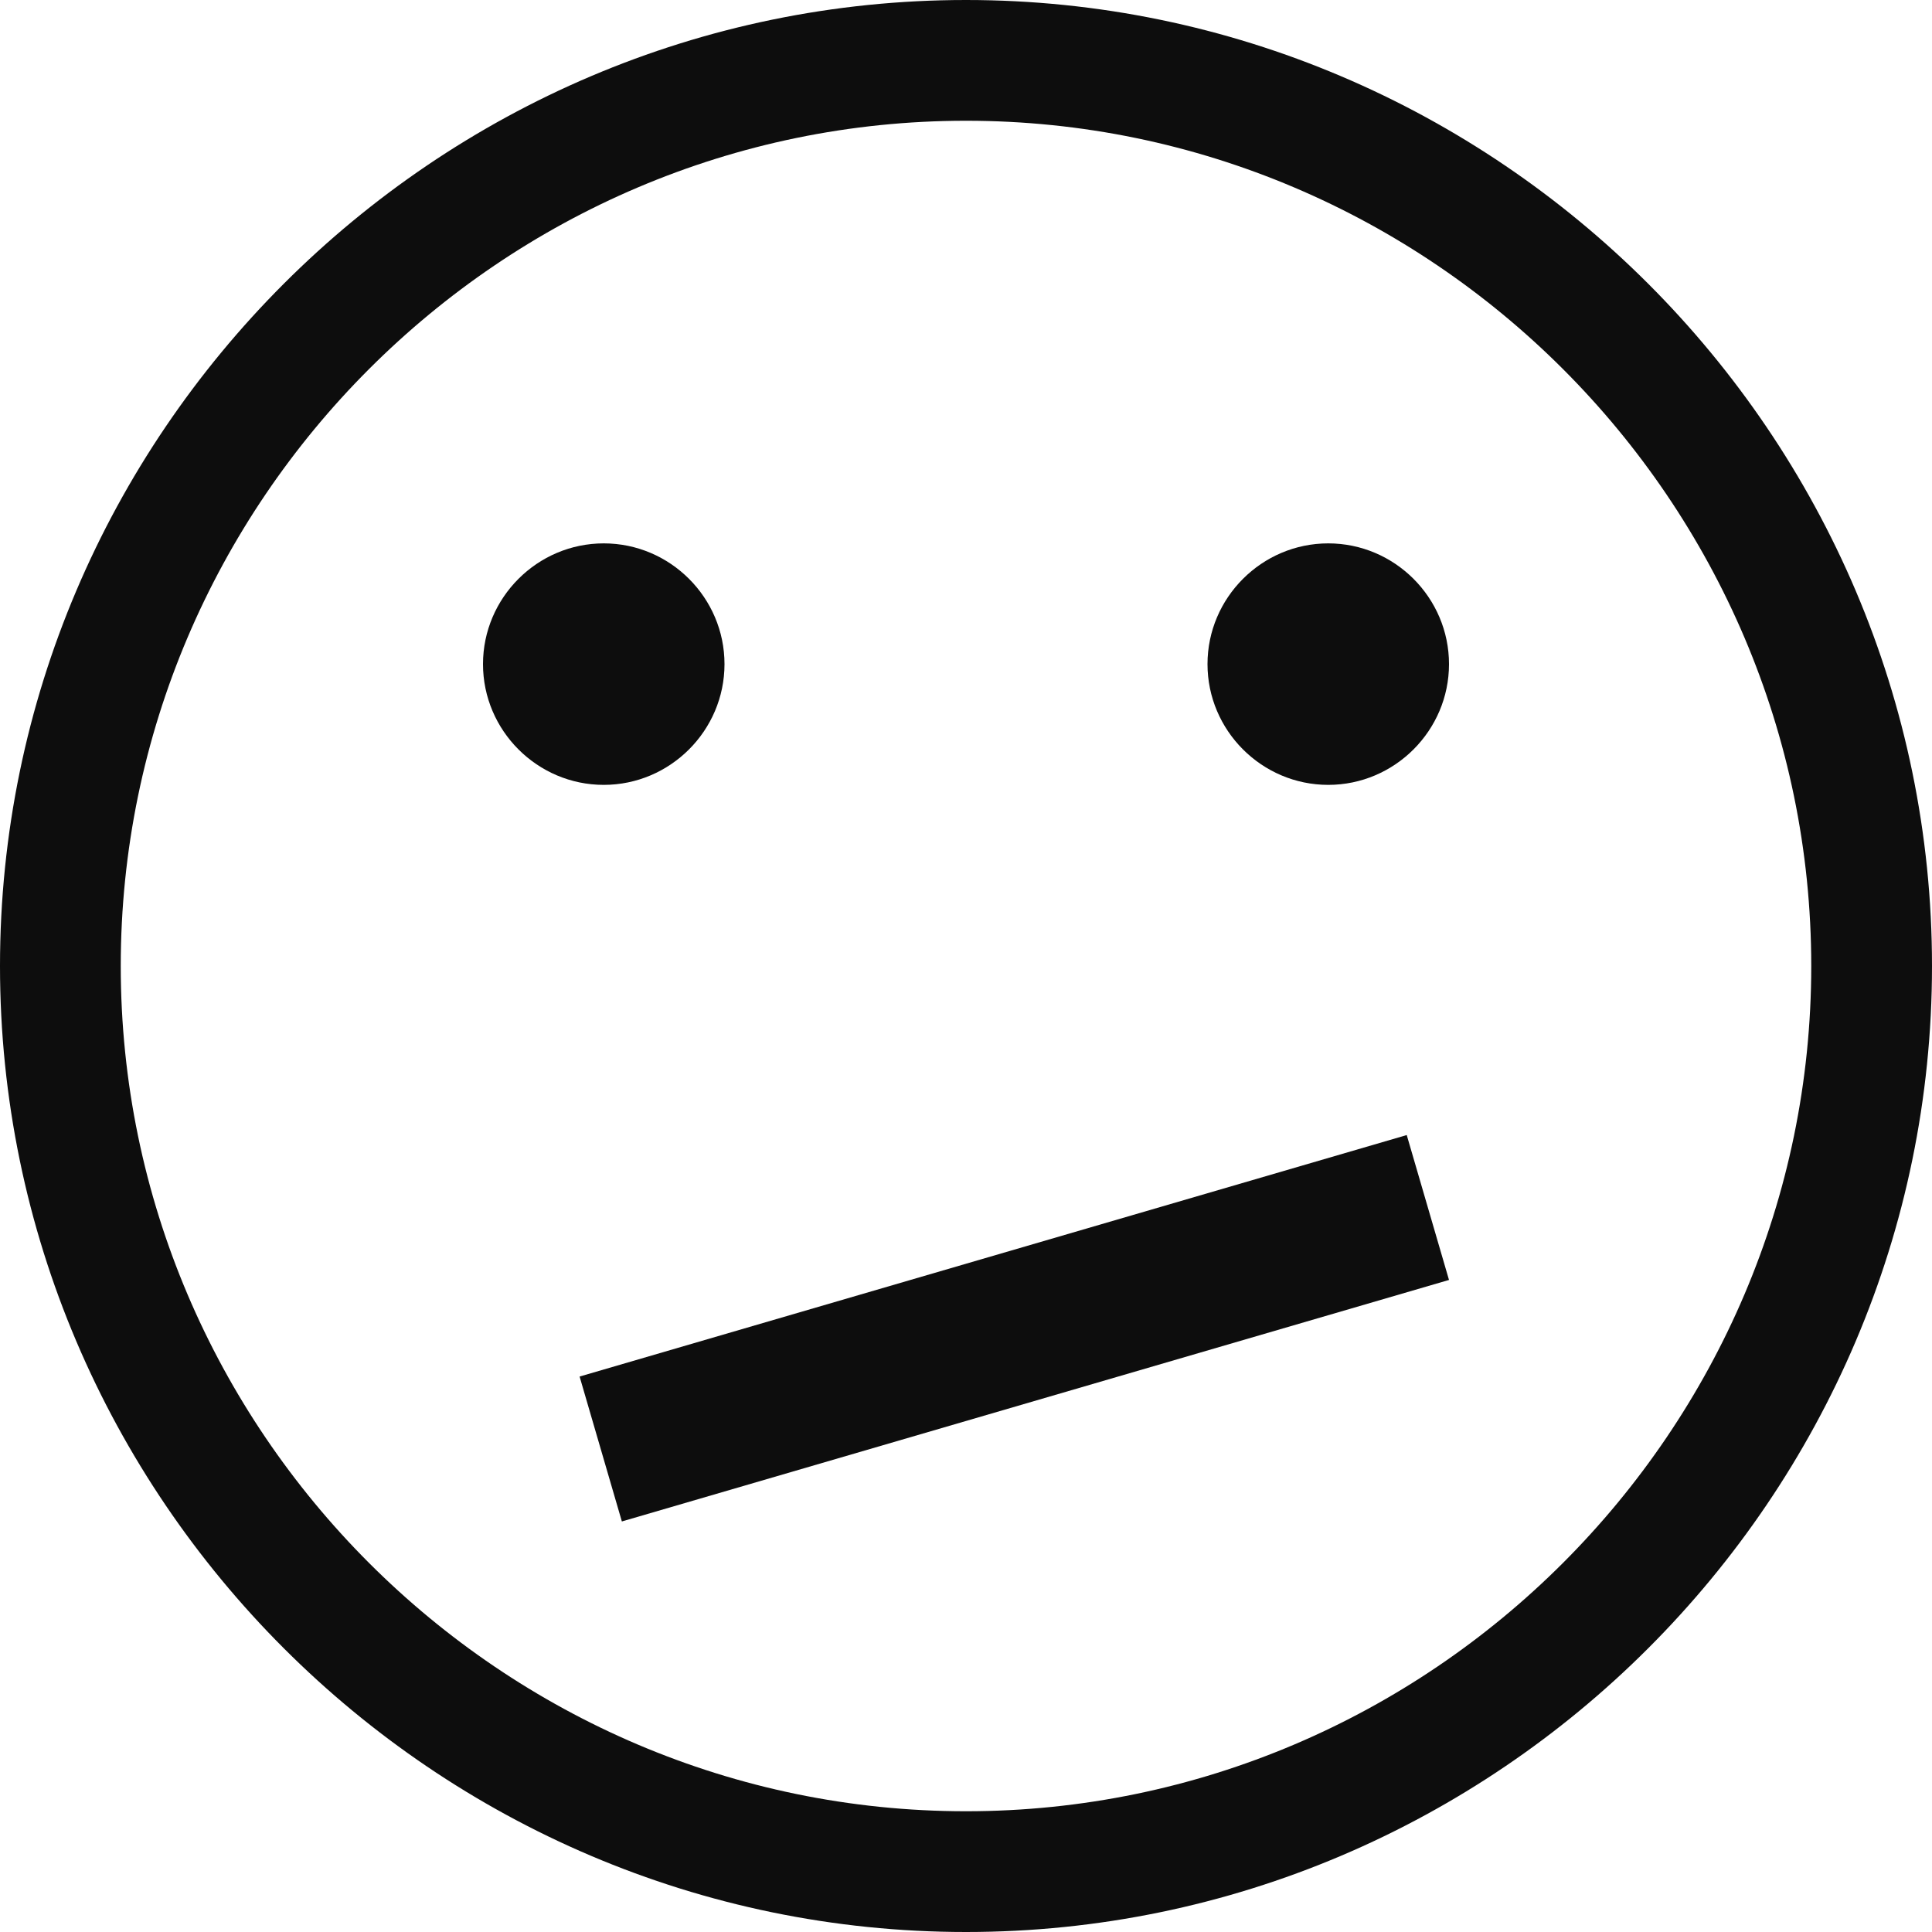 <?xml version="1.0" encoding="utf-8"?>
<!DOCTYPE svg PUBLIC "-//W3C//DTD SVG 1.1//EN" "http://www.w3.org/Graphics/SVG/1.1/DTD/svg11.dtd">
<svg aria-labelledby="title" version="1.1" xmlns="http://www.w3.org/2000/svg" xmlns:xlink="http://www.w3.org/1999/xlink" width="32" height="32" viewBox="0 0 32 32">
<title id="title" lang="en">Face hmmm</title>

<path fill="#0d0d0d" class="icons-background" d="M32 16c0 8.8-7.2 16-16 16s-16-7.2-16-16 7.2-16 16-16 16 7.2 16 16zM16 2c-7.7 0-14 6.3-14 14s6.3 14 14 14 14-6.3 14-14-6.3-14-14-14z"></path>
<path fill="#0d0d0d" class="icons-background" d="M23.3 18.8l0.7 2.4-13.7 4-0.7-2.4 13.7-4z"></path>
<path fill="#0d0d0d" class="icons-background" d="M8 11c0-1.1 0.9-2 2-2s2 0.9 2 2-0.9 2-2 2c-1.1 0-2-0.9-2-2z"></path>
<path fill="#0d0d0d" class="icons-background" d="M20 11c0 1.1 0.9 2 2 2s2-0.9 2-2-0.9-2-2-2c-1.1 0-2 0.9-2 2z"></path>
</svg>
